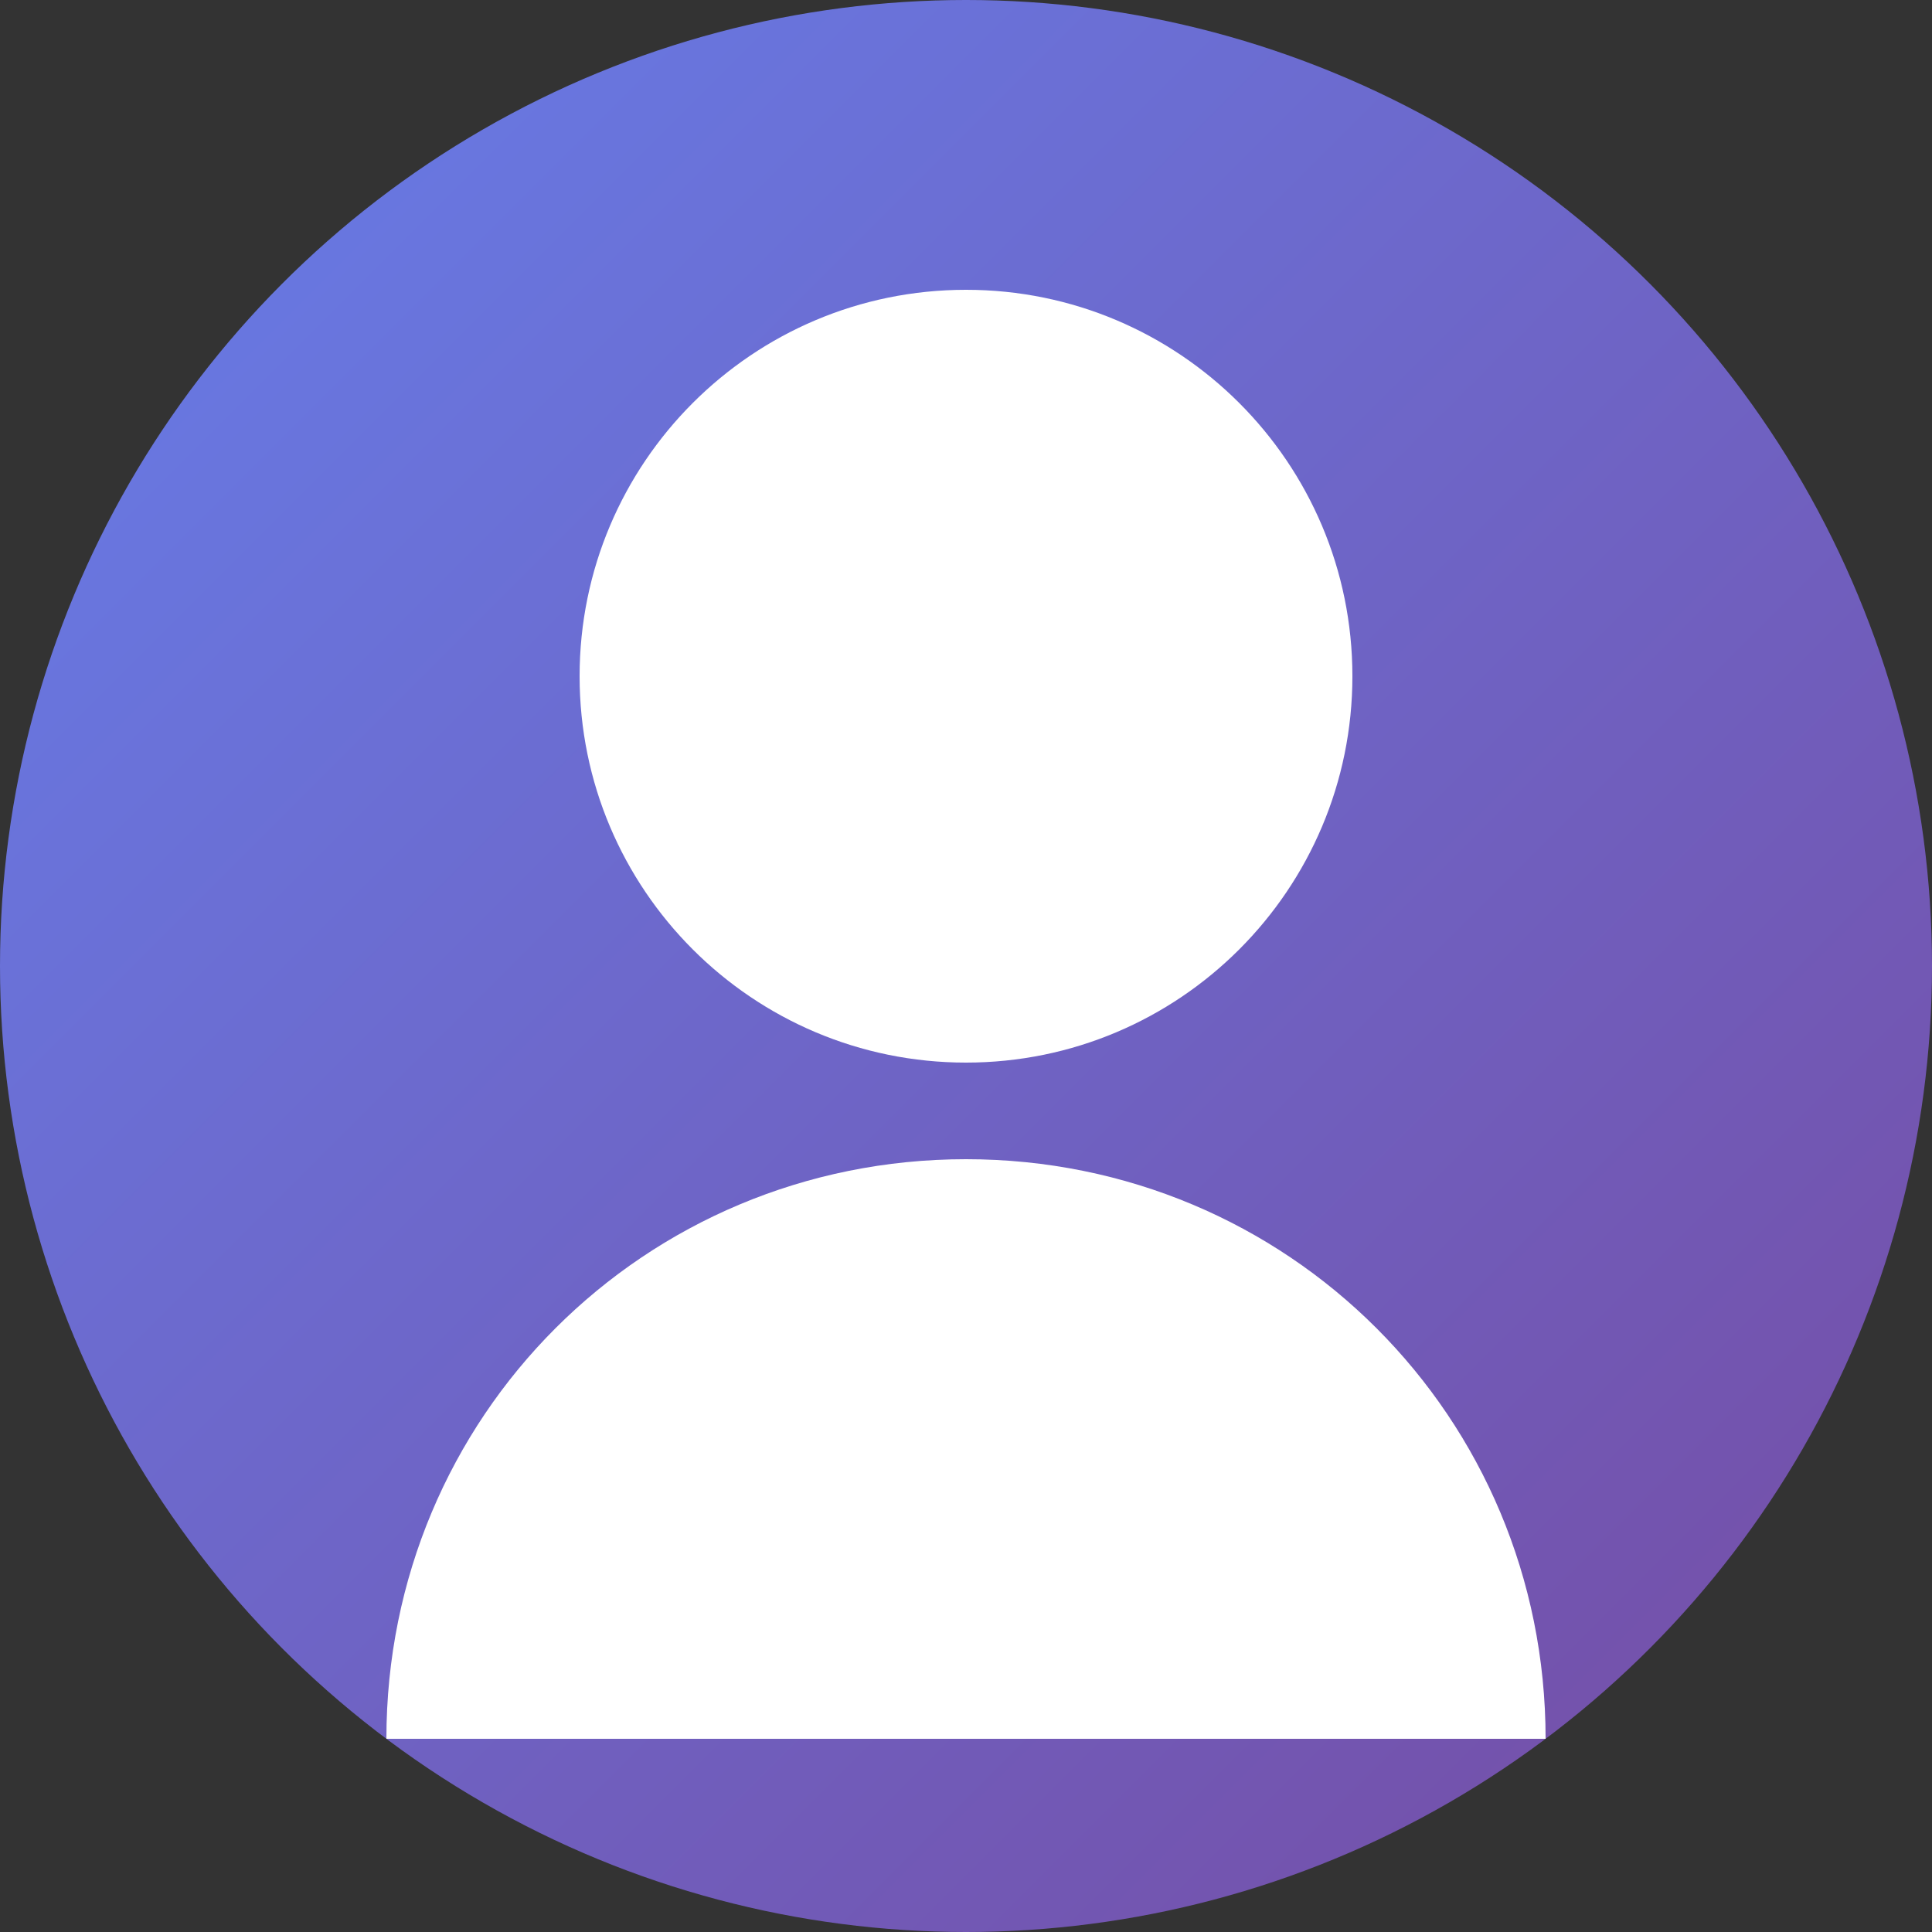 <?xml version="1.0" encoding="UTF-8"?>
<svg width="200" height="200" viewBox="0 0 200 200" fill="none" xmlns="http://www.w3.org/2000/svg">
  <rect x="0" y="0" width="200" height="200" fill="#333333" stroke="none"/>
  <!-- Background Circle -->
  <circle cx="100" cy="100" r="100" fill="url(#gradient1)"/>
  
  <!-- User Icon -->
  <path d="M100 110C122.091 110 140 92.091 140 70C140 47.909 122.091 30 100 30C77.909 30 60 47.909 60 70C60 92.091 77.909 110 100 110Z" fill="white"/>
  <path d="M100 120C66.667 120 40 146.667 40 180H160C160 146.667 133.333 120 100 120Z" fill="white"/>
  
  <!-- Gradient Definition -->
  <defs>
    <linearGradient id="gradient1" x1="0" y1="0" x2="200" y2="200" gradientUnits="userSpaceOnUse">
      <stop offset="0%" stop-color="#667eea"/>
      <stop offset="100%" stop-color="#764ba2"/>
    </linearGradient>
  </defs>
</svg> 
